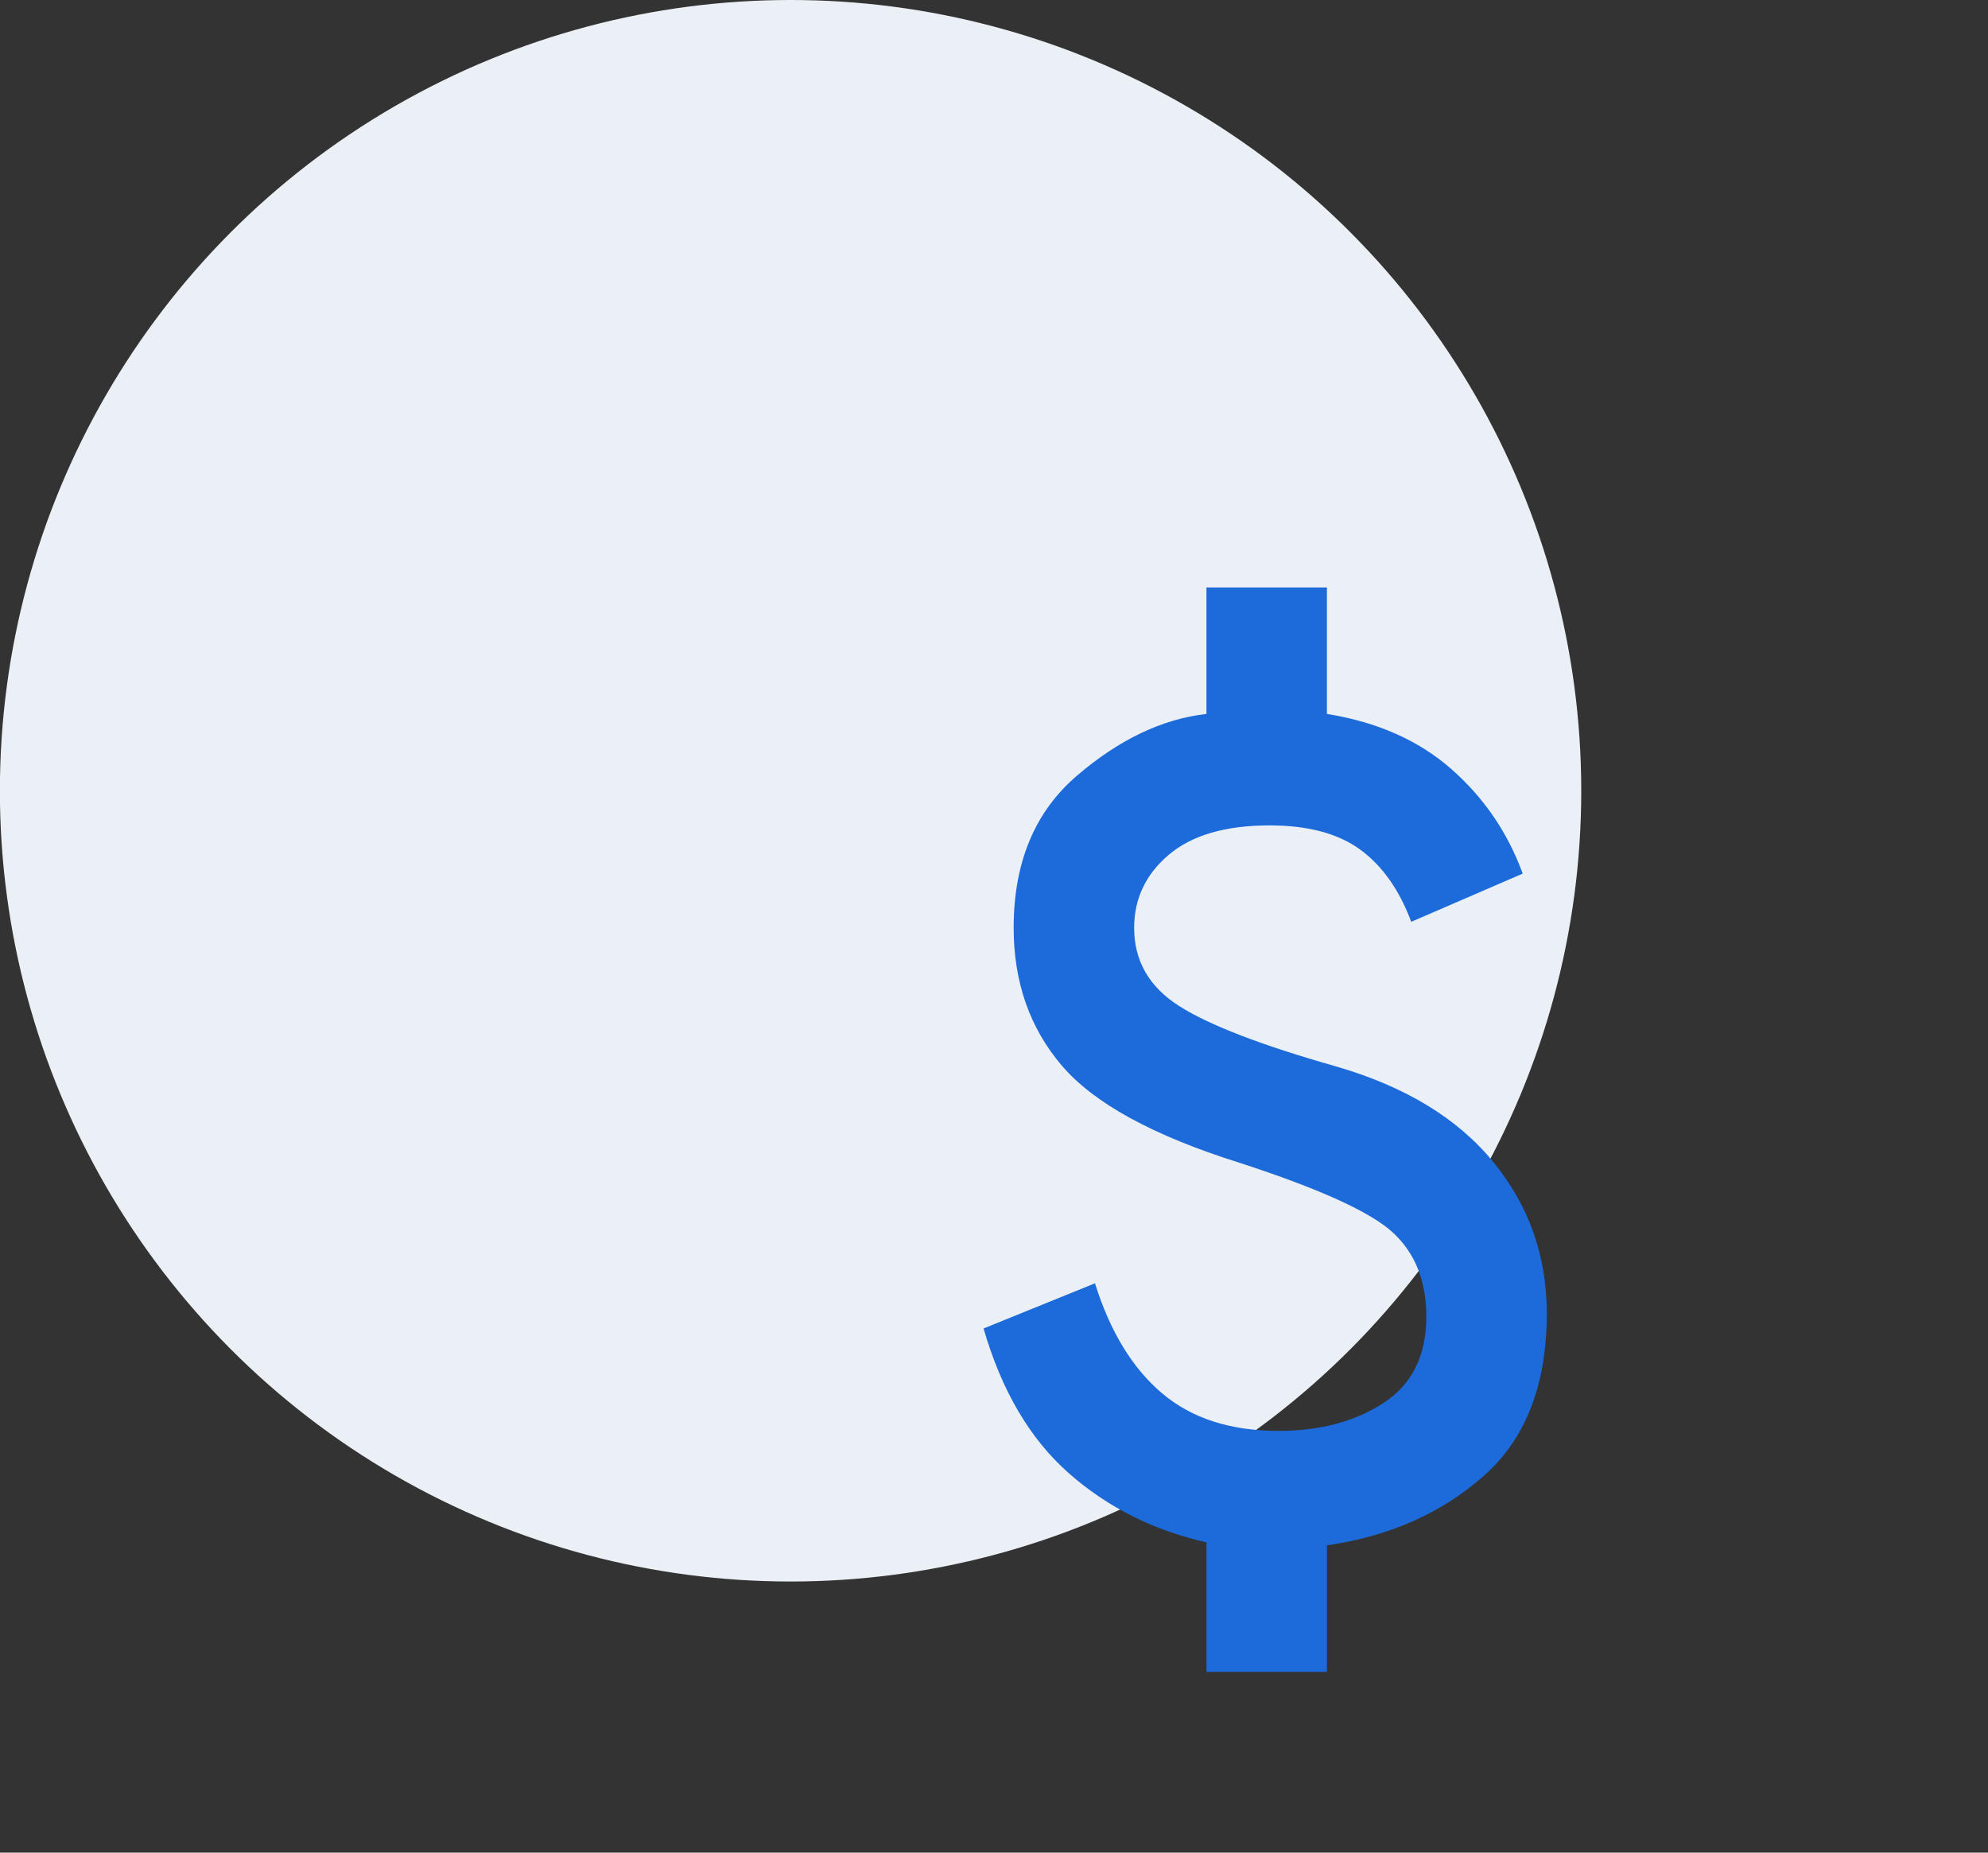 <svg width="88" height="82" viewBox="0 0 88 82" fill="none" xmlns="http://www.w3.org/2000/svg">
<rect x="0" y="0" width="88" height="82" fill="#333333" stroke="none"/>
<circle cx="34.995" cy="35" r="35" fill="#EBF0F6"/>
<path d="M53.404 74V68.267C51.048 67.733 49.015 66.711 47.304 65.2C45.593 63.689 44.337 61.556 43.537 58.8L48.47 56.8C49.137 58.933 50.126 60.556 51.437 61.667C52.748 62.778 54.47 63.333 56.604 63.333C58.426 63.333 59.97 62.922 61.237 62.1C62.504 61.278 63.137 60 63.137 58.267C63.137 56.711 62.648 55.478 61.67 54.567C60.693 53.656 58.426 52.622 54.87 51.467C51.048 50.267 48.426 48.833 47.004 47.167C45.582 45.5 44.87 43.467 44.87 41.067C44.87 38.178 45.804 35.933 47.67 34.333C49.537 32.733 51.448 31.822 53.404 31.6V26H58.737V31.6C60.959 31.956 62.793 32.767 64.237 34.033C65.682 35.3 66.737 36.844 67.404 38.667L62.47 40.8C61.937 39.378 61.182 38.311 60.204 37.6C59.226 36.889 57.893 36.533 56.204 36.533C54.248 36.533 52.759 36.967 51.737 37.833C50.715 38.7 50.204 39.778 50.204 41.067C50.204 42.533 50.87 43.689 52.204 44.533C53.537 45.378 55.848 46.267 59.137 47.2C62.204 48.089 64.526 49.5 66.104 51.433C67.682 53.367 68.47 55.6 68.47 58.133C68.47 61.289 67.537 63.689 65.67 65.333C63.804 66.978 61.493 68 58.737 68.4V74H53.404Z" fill="#1D6ADA"/>
</svg>
